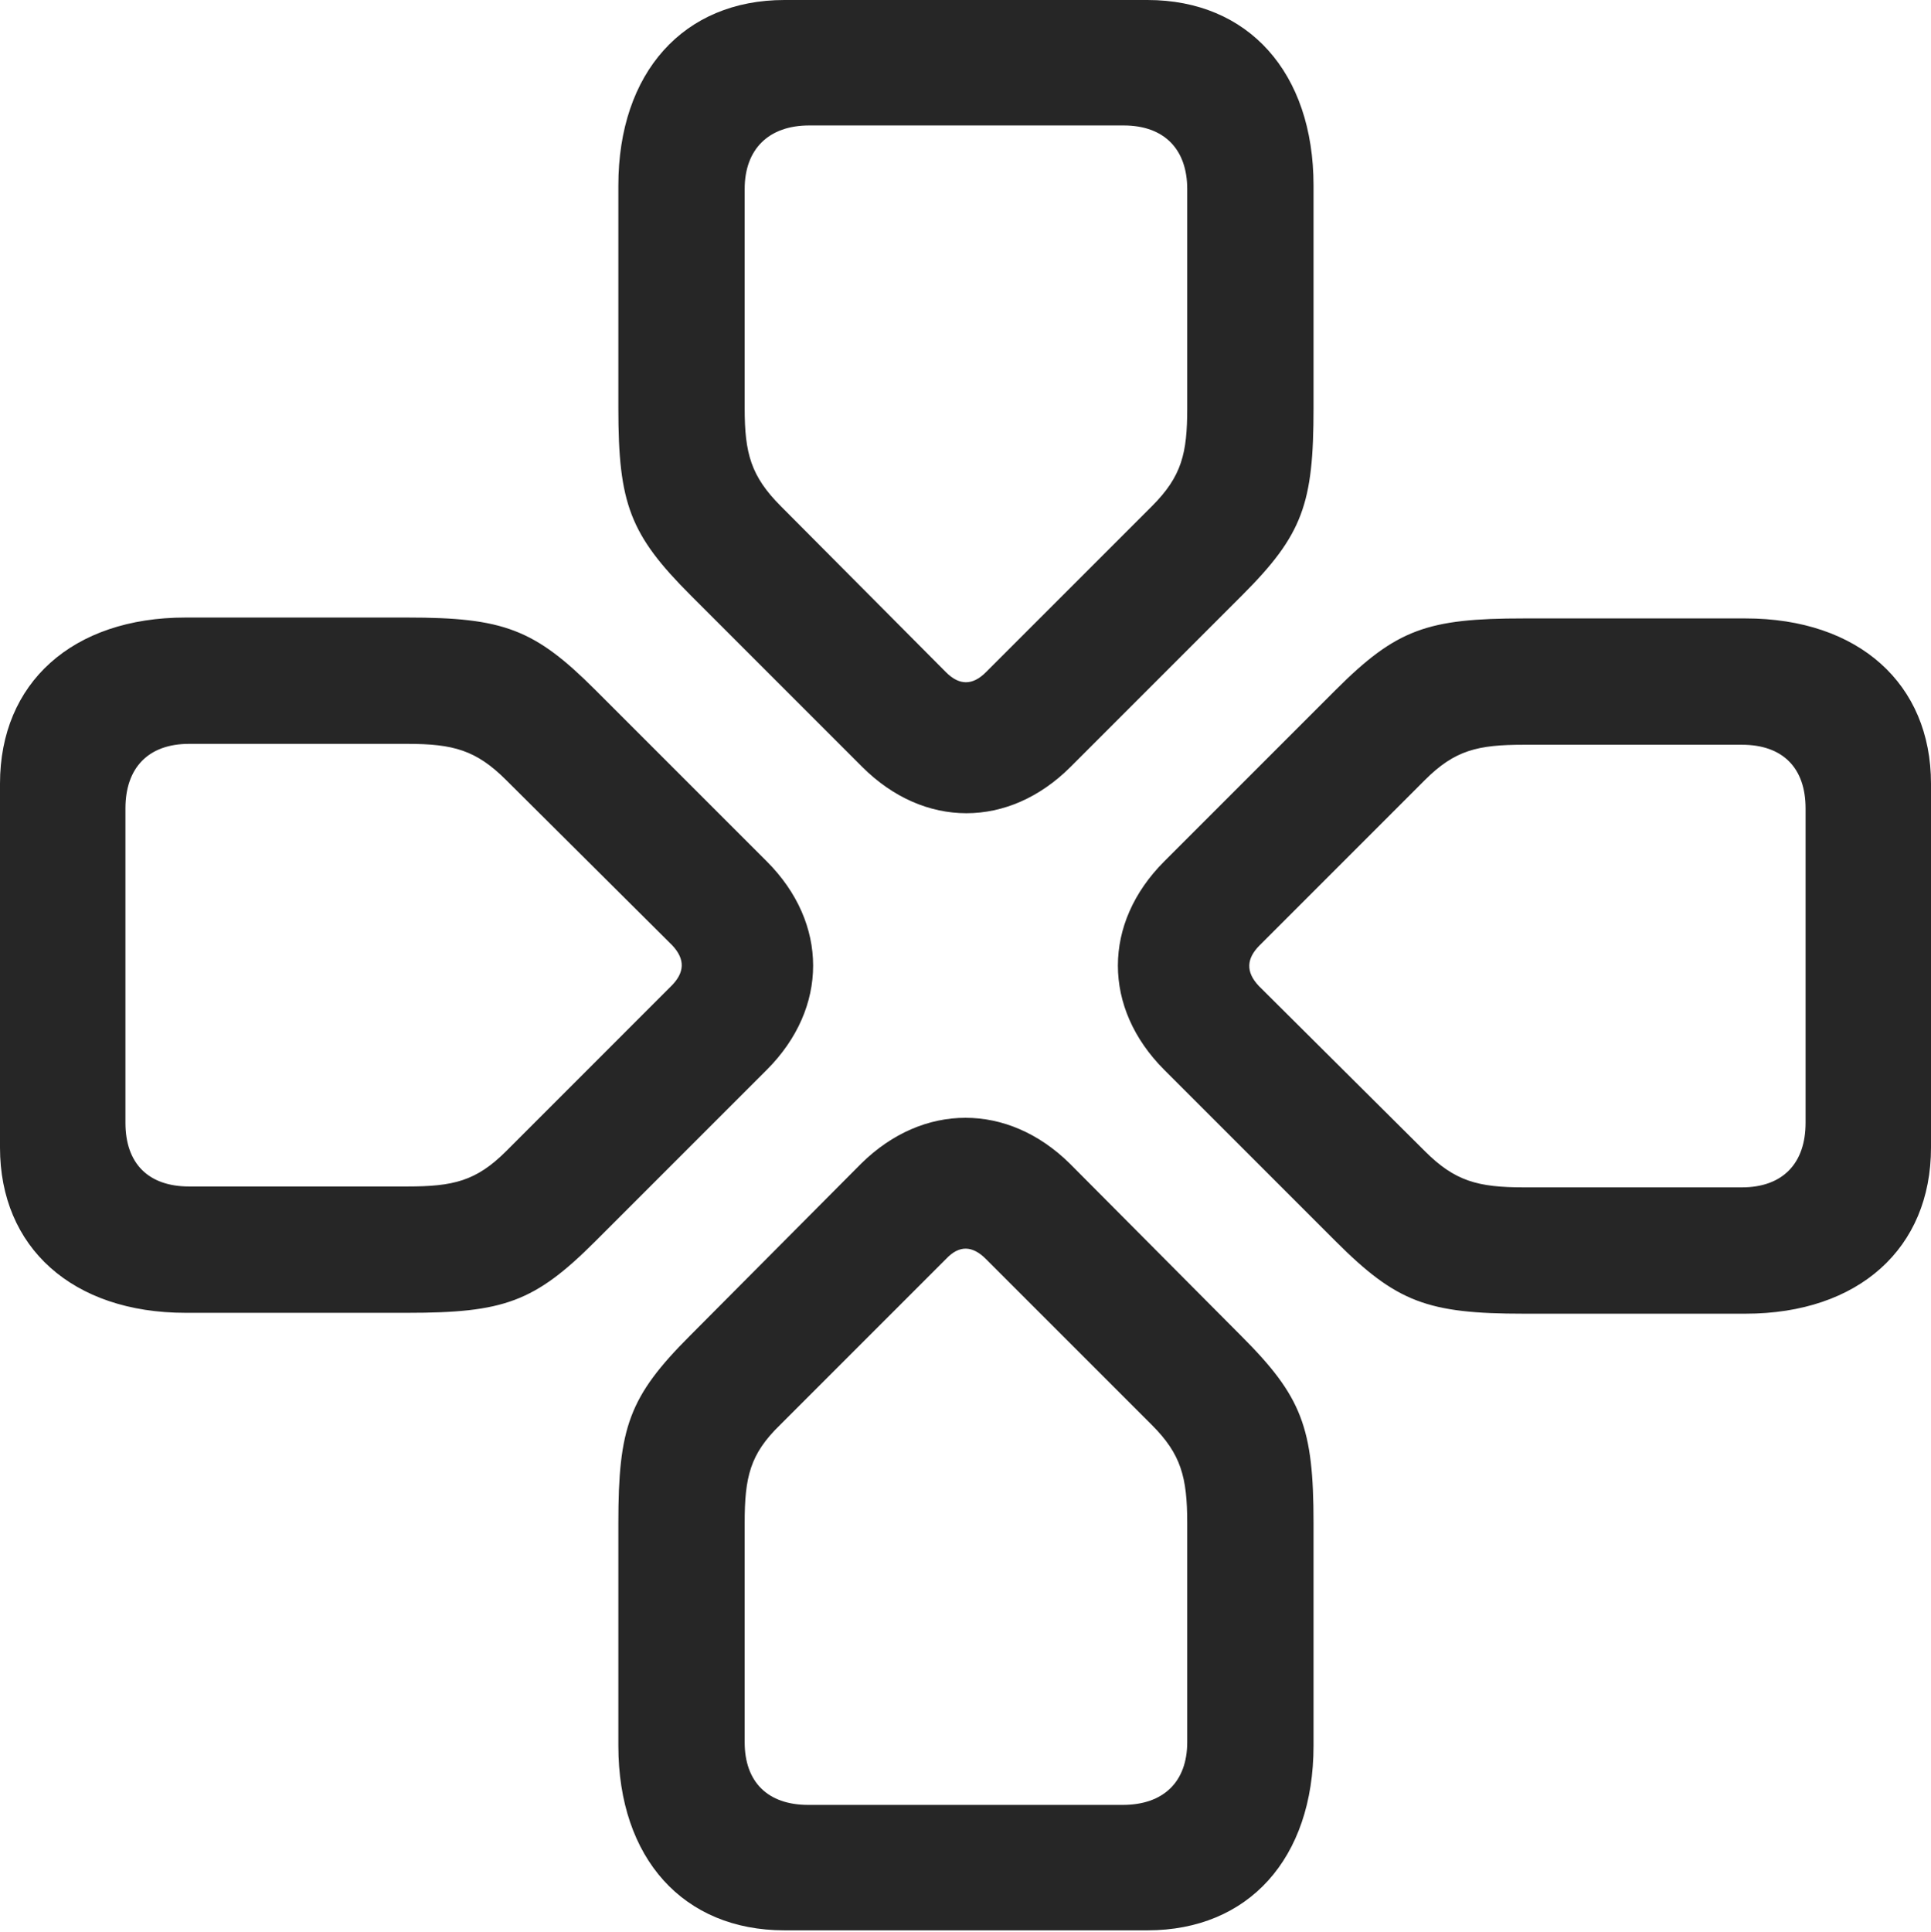 <?xml version="1.0" encoding="UTF-8"?>
<!--Generator: Apple Native CoreSVG 232.5-->
<!DOCTYPE svg
PUBLIC "-//W3C//DTD SVG 1.1//EN"
       "http://www.w3.org/Graphics/SVG/1.1/DTD/svg11.dtd">
<svg version="1.1" xmlns="http://www.w3.org/2000/svg" xmlns:xlink="http://www.w3.org/1999/xlink" width="106.738" height="106.787">
 <g>
  <rect height="106.787" opacity="0" width="106.738" x="0" y="0"/>
  <path d="M22.51 72.559C27.832 72.559 29.541 71.973 32.91 68.603L42.383 59.131C45.801 55.713 45.801 51.025 42.383 47.607L32.91 38.135C29.541 34.766 27.832 34.131 22.51 34.131L10.254 34.131C4.004 34.131 0 37.744 0 43.31L0 63.428C0 68.945 4.004 72.559 10.254 72.559ZM22.51 65.576L10.449 65.576C8.203 65.576 6.934 64.307 6.934 62.06L6.934 44.678C6.934 42.432 8.203 41.113 10.449 41.113L22.51 41.113C25.049 41.113 26.318 41.455 27.979 43.115L37.158 52.246C37.891 53.027 37.842 53.76 37.109 54.492L27.979 63.623C26.318 65.283 25.049 65.576 22.51 65.576ZM34.18 22.559C34.18 27.832 34.815 29.541 38.184 32.91L47.656 42.383C51.074 45.801 55.762 45.801 59.18 42.383L68.652 32.91C72.022 29.541 72.607 27.832 72.607 22.559L72.607 10.254C72.607 4.004 68.994 0 63.428 0L43.359 0C37.793 0 34.18 4.004 34.18 10.254ZM41.162 22.559L41.162 10.449C41.162 8.252 42.48 6.934 44.727 6.934L62.109 6.934C64.356 6.934 65.625 8.252 65.625 10.449L65.625 22.559C65.625 25.049 65.332 26.318 63.672 27.979L54.492 37.158C53.76 37.891 53.027 37.891 52.295 37.158L43.164 27.979C41.504 26.318 41.162 25.049 41.162 22.559ZM84.228 34.18C78.906 34.18 77.197 34.766 73.828 38.135L64.356 47.607C60.938 51.025 60.938 55.713 64.356 59.131L73.828 68.603C77.197 71.973 78.906 72.607 84.228 72.607L96.484 72.607C102.734 72.607 106.738 68.994 106.738 63.428L106.738 43.31C106.738 37.793 102.734 34.18 96.484 34.18ZM84.228 41.162L96.289 41.162C98.535 41.162 99.805 42.432 99.805 44.678L99.805 62.06C99.805 64.307 98.535 65.625 96.289 65.625L84.228 65.625C81.689 65.625 80.42 65.283 78.76 63.623L69.58 54.492C68.848 53.711 68.897 52.978 69.629 52.246L78.76 43.115C80.42 41.455 81.689 41.162 84.228 41.162ZM72.607 84.18C72.607 78.906 71.973 77.197 68.603 73.828L59.131 64.307C55.713 60.938 51.025 60.938 47.607 64.307L38.135 73.828C34.766 77.197 34.18 78.906 34.18 84.18L34.18 96.484C34.18 102.734 37.793 106.689 43.359 106.689L63.428 106.689C68.994 106.689 72.607 102.734 72.607 96.484ZM65.625 84.18L65.625 96.289C65.625 98.486 64.307 99.756 62.06 99.756L44.678 99.756C42.432 99.756 41.162 98.486 41.162 96.289L41.162 84.18C41.162 81.641 41.455 80.371 43.115 78.76L52.295 69.58C53.027 68.799 53.76 68.848 54.492 69.58L63.672 78.76C65.283 80.371 65.625 81.641 65.625 84.18Z" fill="#000000" fill-opacity="0.85"/>
 </g>
</svg>
